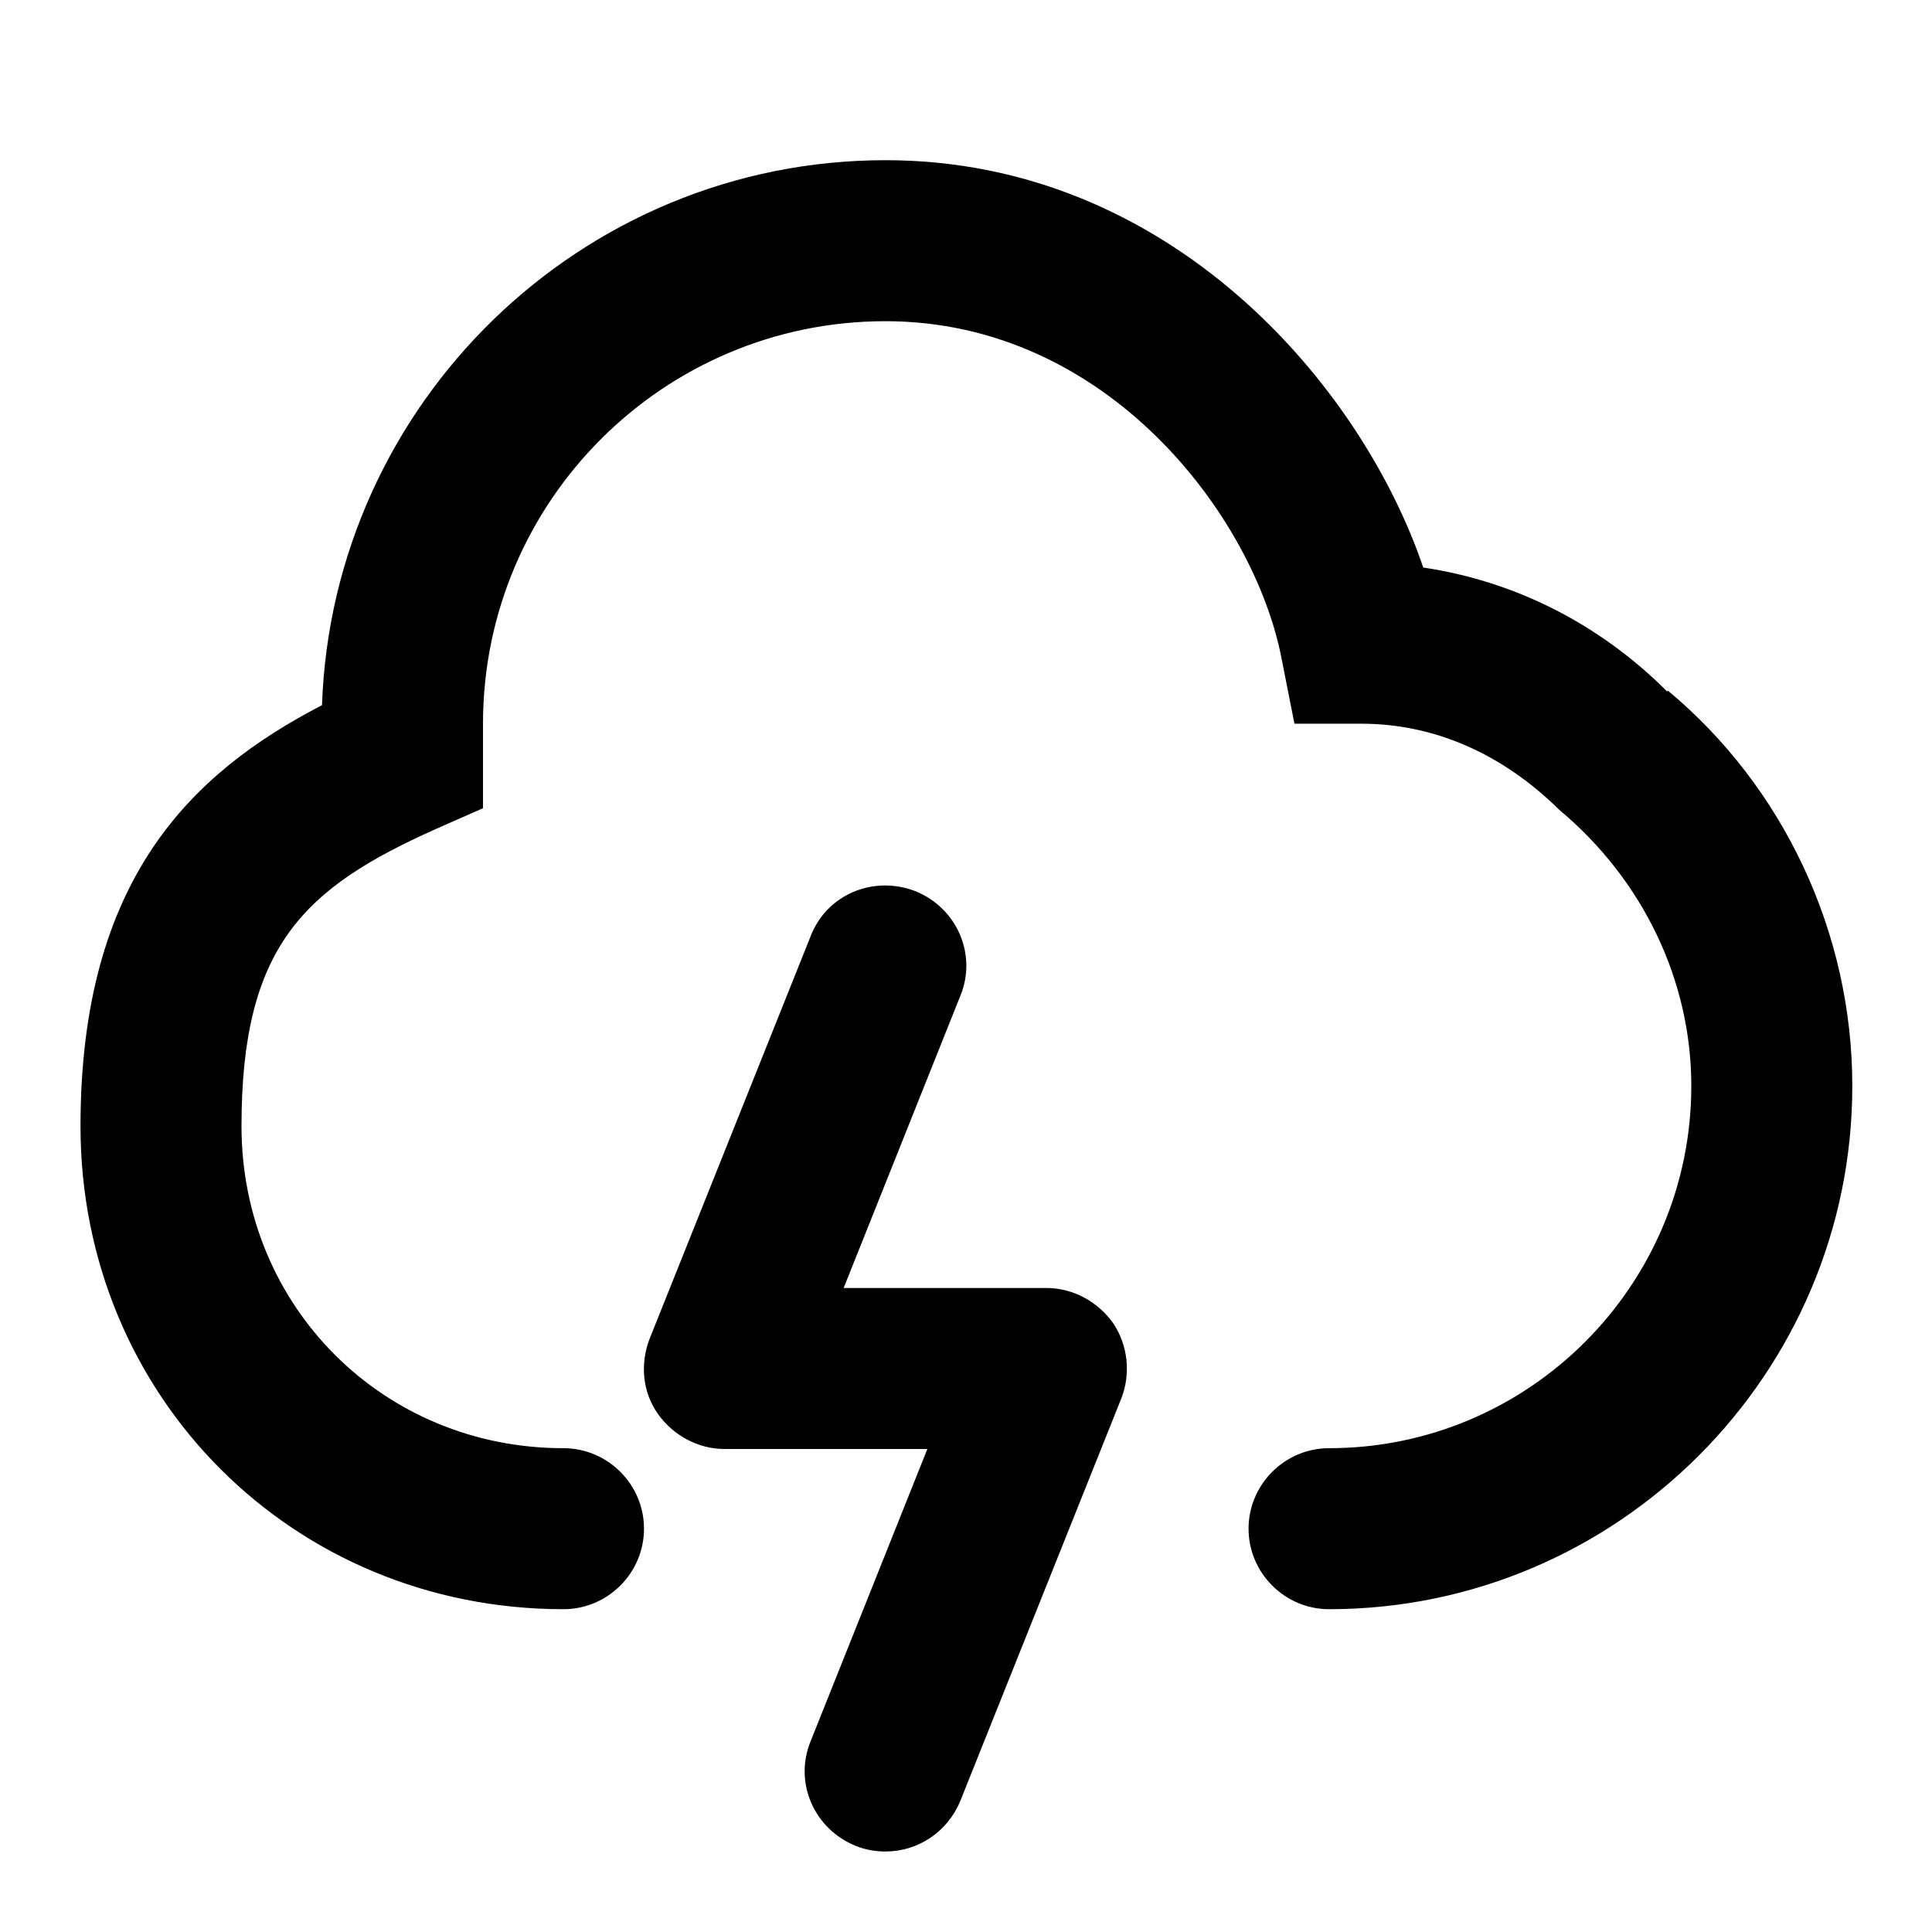 <svg width="24" height="24" viewBox="0 0 24 24" fill="none" xmlns="http://www.w3.org/2000/svg">
<path d="M13 16H10.48L11.93 12.37C12.14 11.86 11.89 11.28 11.37 11.07C10.85 10.87 10.27 11.11 10.07 11.63L8.07 16.63C7.95 16.94 7.98 17.29 8.17 17.56C8.36 17.83 8.67 18 9 18H11.52L10.07 21.63C9.86 22.14 10.11 22.72 10.63 22.93C10.75 22.98 10.88 23 11 23C11.4 23 11.77 22.76 11.93 22.37L13.93 17.37C14.05 17.06 14.01 16.71 13.83 16.44C13.64 16.17 13.33 16 13 16Z" fill="black"/>
<path d="M20.71 8.59C19.87 7.75 18.82 7.22 17.68 7.05C16.91 4.78 14.53 1.99 11 1.99C7.22 1.99 4.13 5.01 4 8.76C2.38 9.6 1 10.92 1 13.99C1 17.35 3.64 19.99 7 19.99C7.55 19.99 8 19.54 8 18.99C8 18.44 7.55 17.99 7 17.99C4.76 17.99 3 16.23 3 13.99C3 11.75 3.78 11.03 5.41 10.3L6 10.04V8.99C6 6.23 8.24 3.99 11 3.99C13.76 3.99 15.58 6.42 15.92 8.18L16.08 8.99H16.91C17.8 8.99 18.65 9.35 19.37 10.06C20.41 10.93 21.01 12.18 21.01 13.49C21.01 15.97 18.99 17.99 16.51 17.99C15.96 17.99 15.51 18.44 15.51 18.99C15.51 19.54 15.96 19.99 16.51 19.99C20.09 19.99 23.01 17.07 23.01 13.49C23.01 11.58 22.15 9.77 20.72 8.58L20.71 8.59Z" fill="black"/>
</svg>
